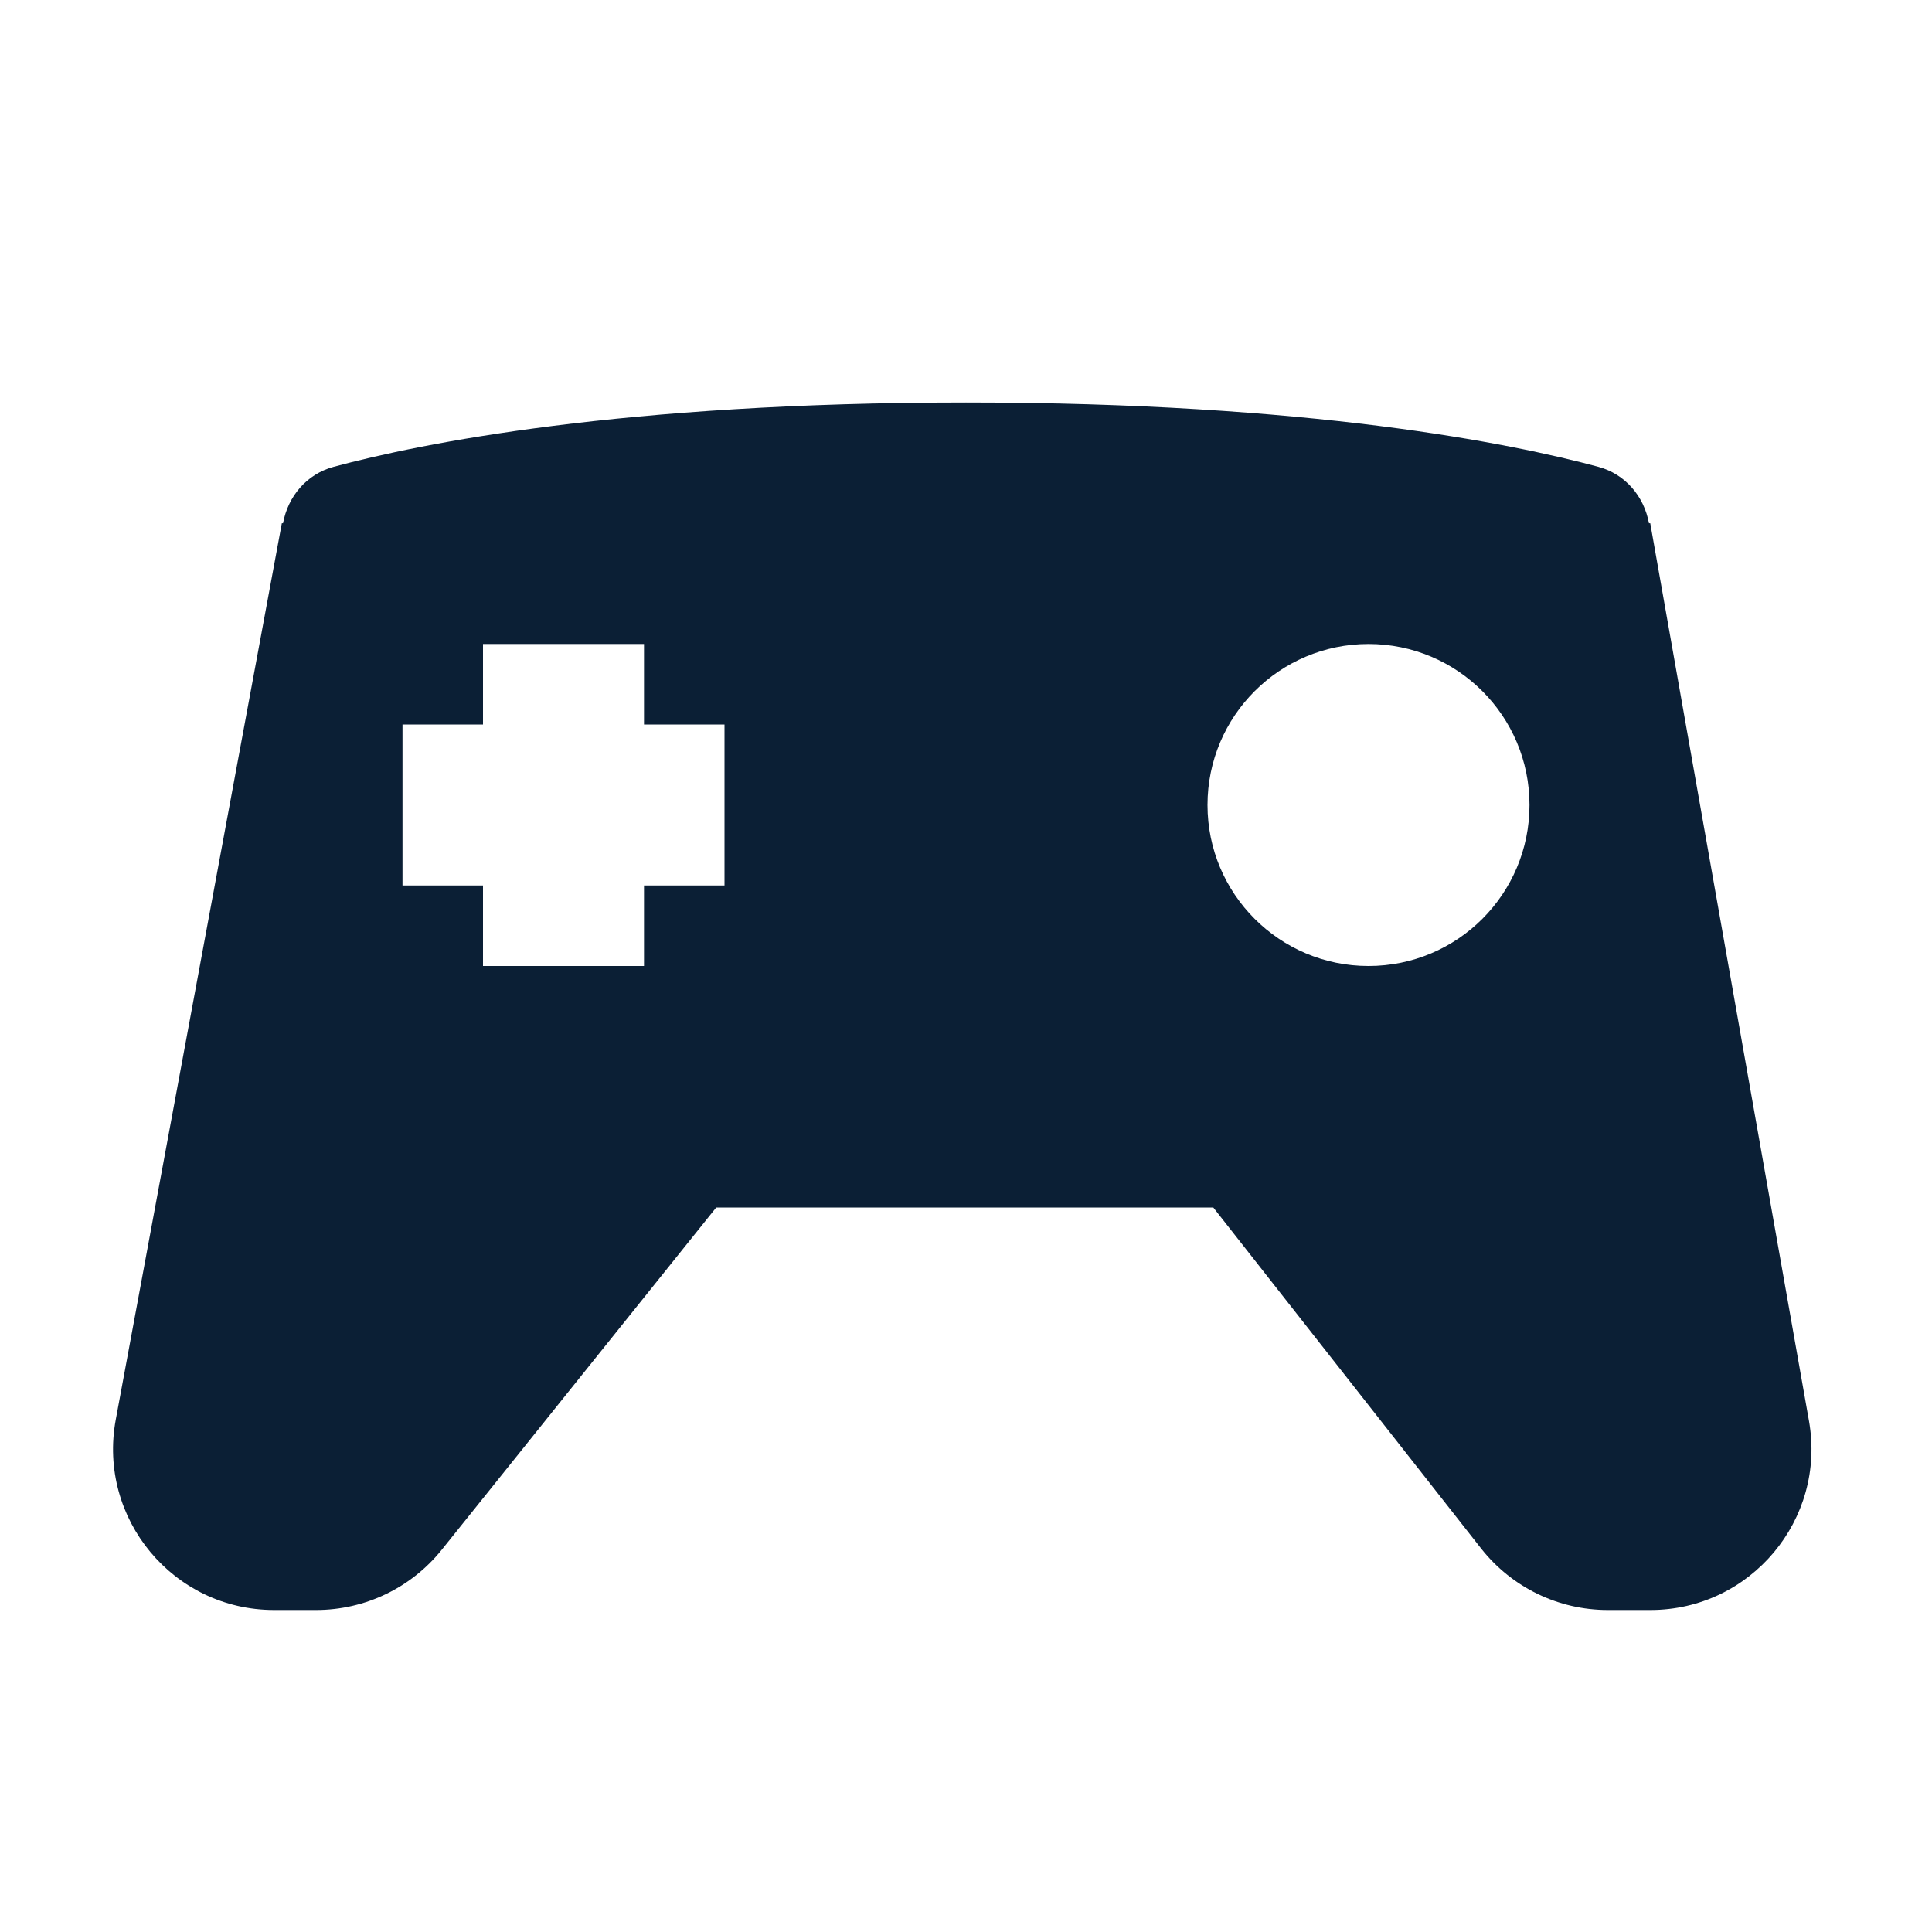 <svg xmlns="http://www.w3.org/2000/svg" width="24" height="24" viewBox="0 0 24 24" fill="none"><rect width="24" height="24" fill="none"/>
<path fill-rule="evenodd" clip-rule="evenodd" d="M20.484 6.5H20.5L22.472 17.652C22.688 18.877 21.746 20 20.502 20H19.972C19.358 20 18.779 19.718 18.399 19.236L15.072 15H8.897L5.488 19.251C5.108 19.725 4.534 20 3.927 20H3.405C2.154 20 1.211 18.865 1.438 17.636L3.501 6.5H3.516C3.577 6.167 3.808 5.89 4.145 5.799C5.229 5.507 7.727 5 12 5C16.273 5 18.771 5.507 19.855 5.799C20.192 5.89 20.423 6.167 20.484 6.5ZM8 8H6V9L5 9V11H6V12H8V11H9V9H8V8ZM17 12C18.105 12 19 11.105 19 10C19 8.895 18.105 8 17 8C15.896 8 15 8.895 15 10C15 11.105 15.896 12 17 12Z" fill="#0B1F35"/>
</svg>
